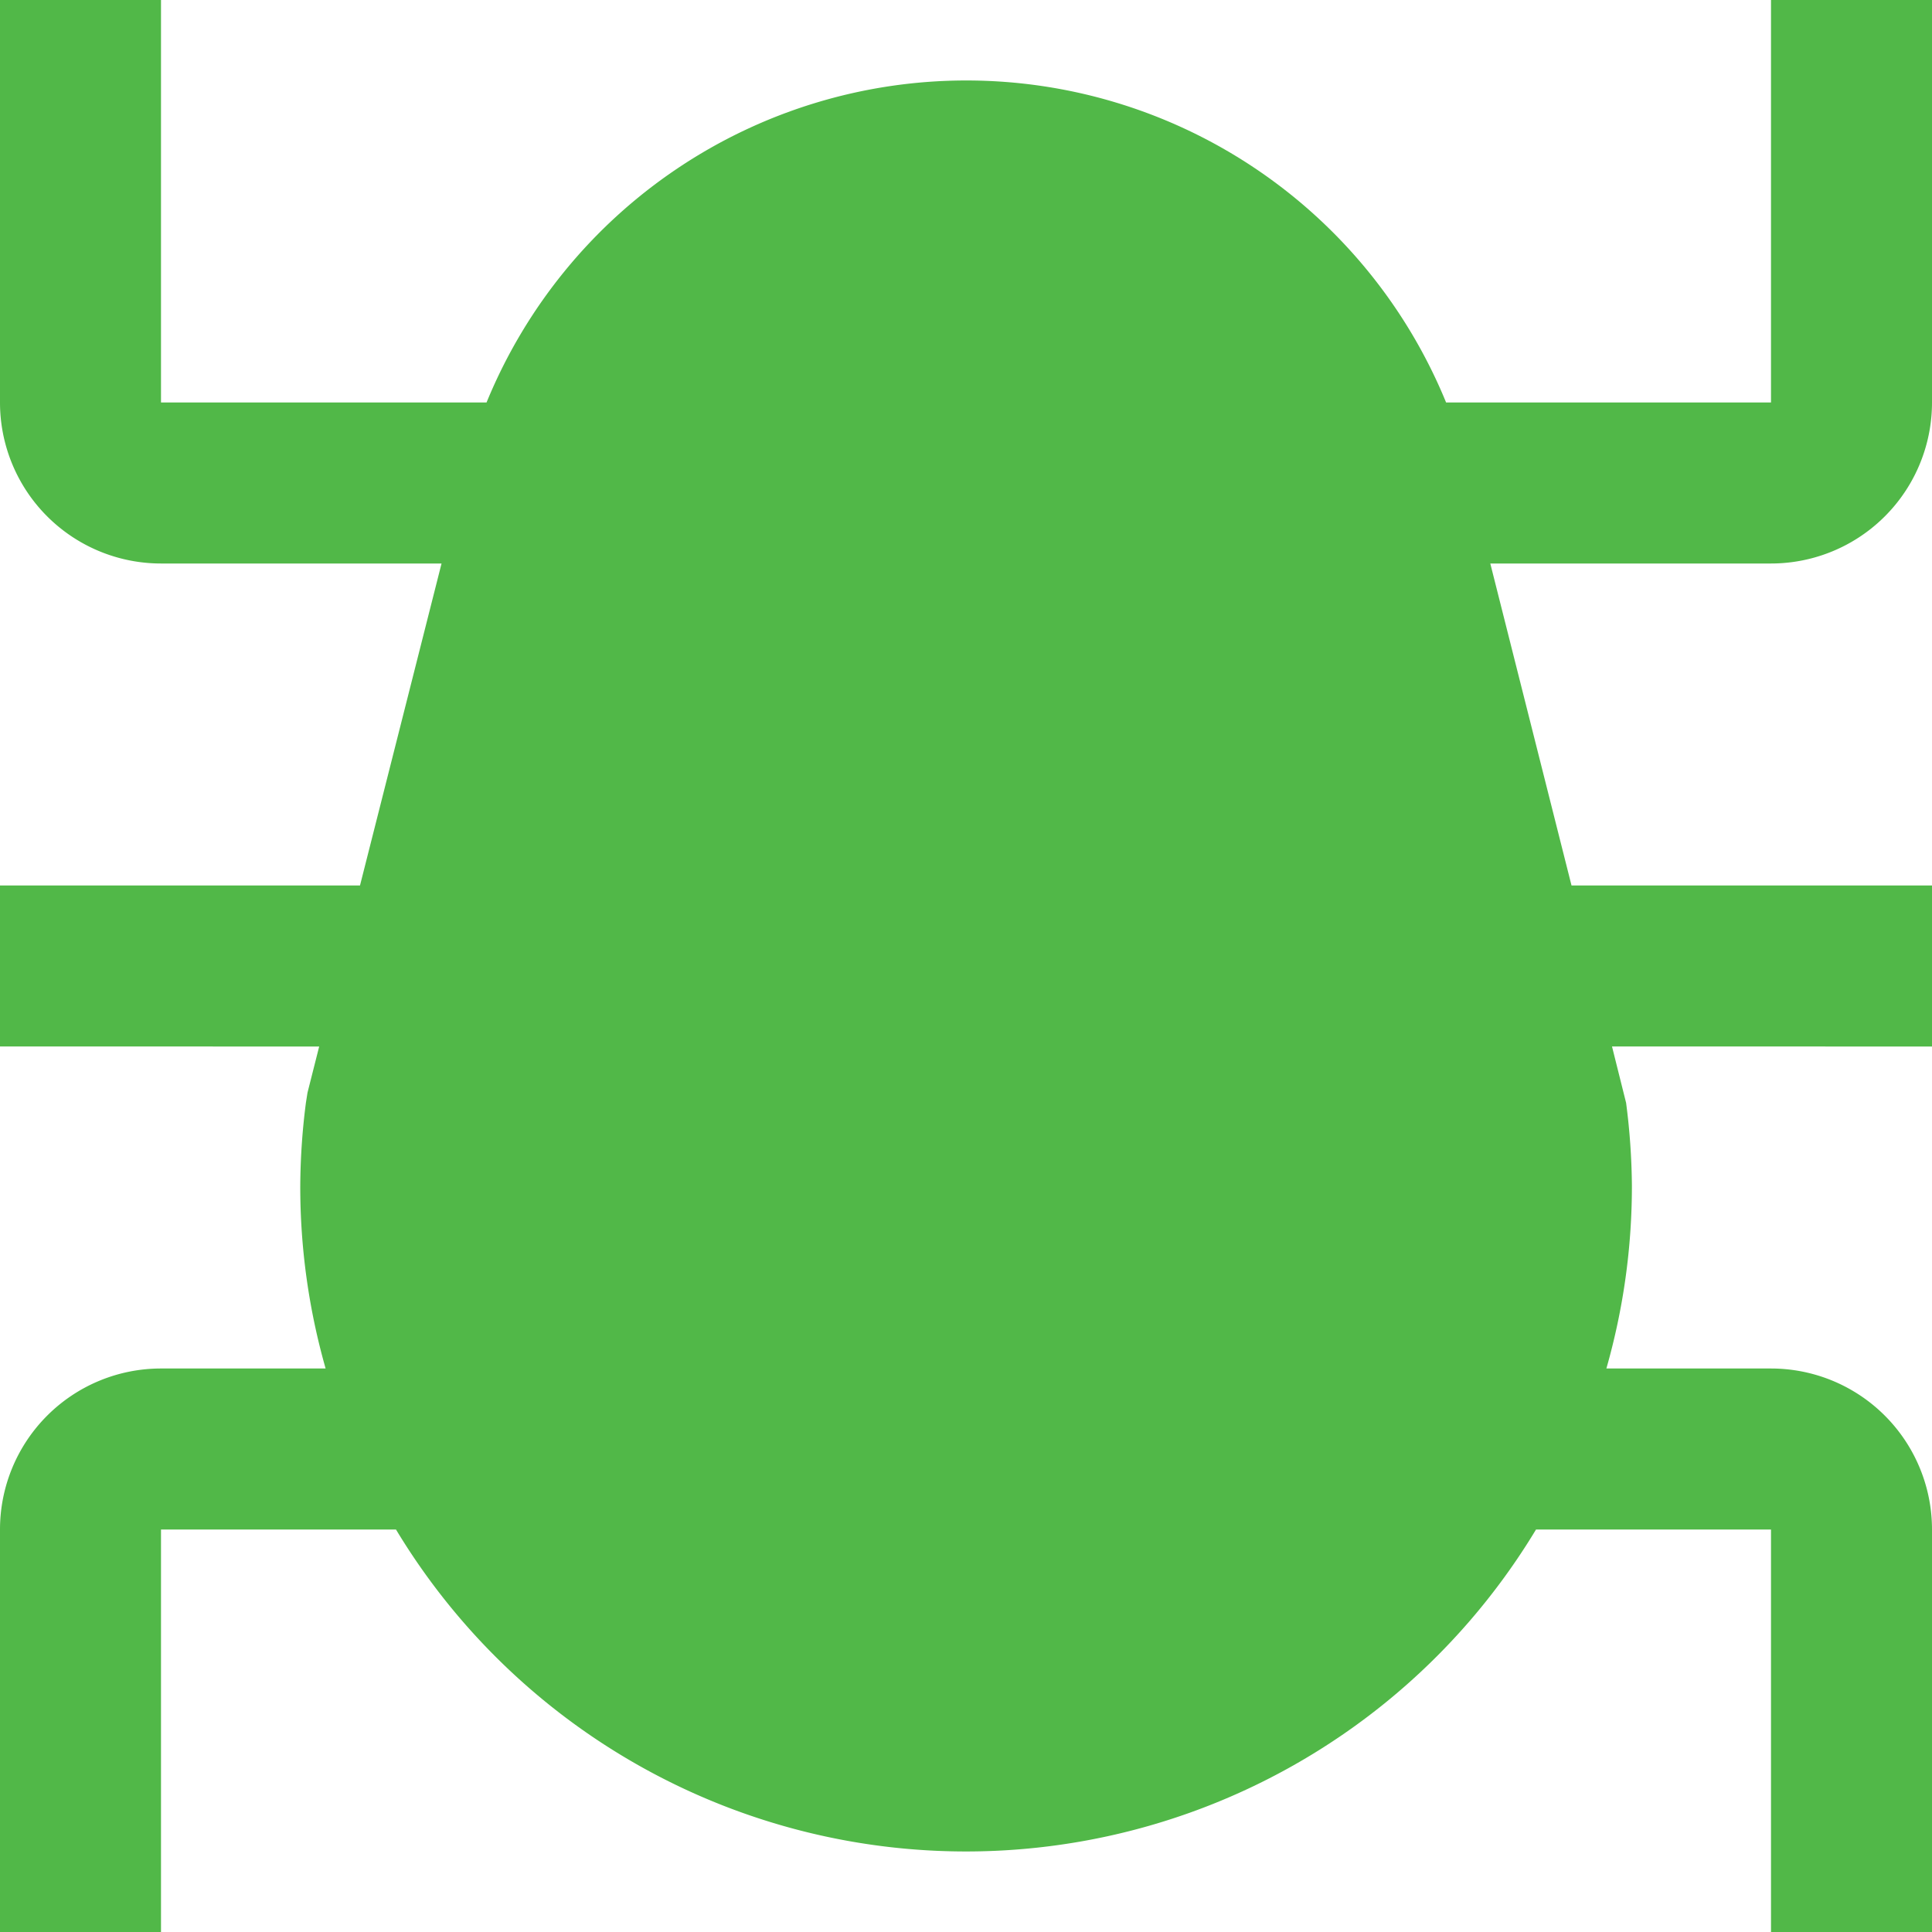 <svg id="Layer_1" data-name="Layer 1" xmlns="http://www.w3.org/2000/svg" viewBox="0 0 24 24"><defs><style>.cls-1{fill:#51B848;}</style></defs><title>65 bug</title><path class="cls-1"  d="M22,7a2,2,0,0,0,2-2V0H22V5H17.964A6.44,6.44,0,0,0,6.044,5H2V0H0V5A2,2,0,0,0,2,7H5.485L4.472,11H0v2H3.965l-.145.573L3.8,13.7a8.37,8.37,0,0,0-.07,1.032A8.238,8.238,0,0,0,4.045,17H2a2,2,0,0,0-2,2v5H2V19H4.919a8.268,8.268,0,0,0,14.162,0H22v5h2V19a2,2,0,0,0-2-2H19.955a8.238,8.238,0,0,0,.317-2.273A8.37,8.37,0,0,0,20.2,13.7l-.175-.7H24V11H19.522L18.513,7Z"/></svg>